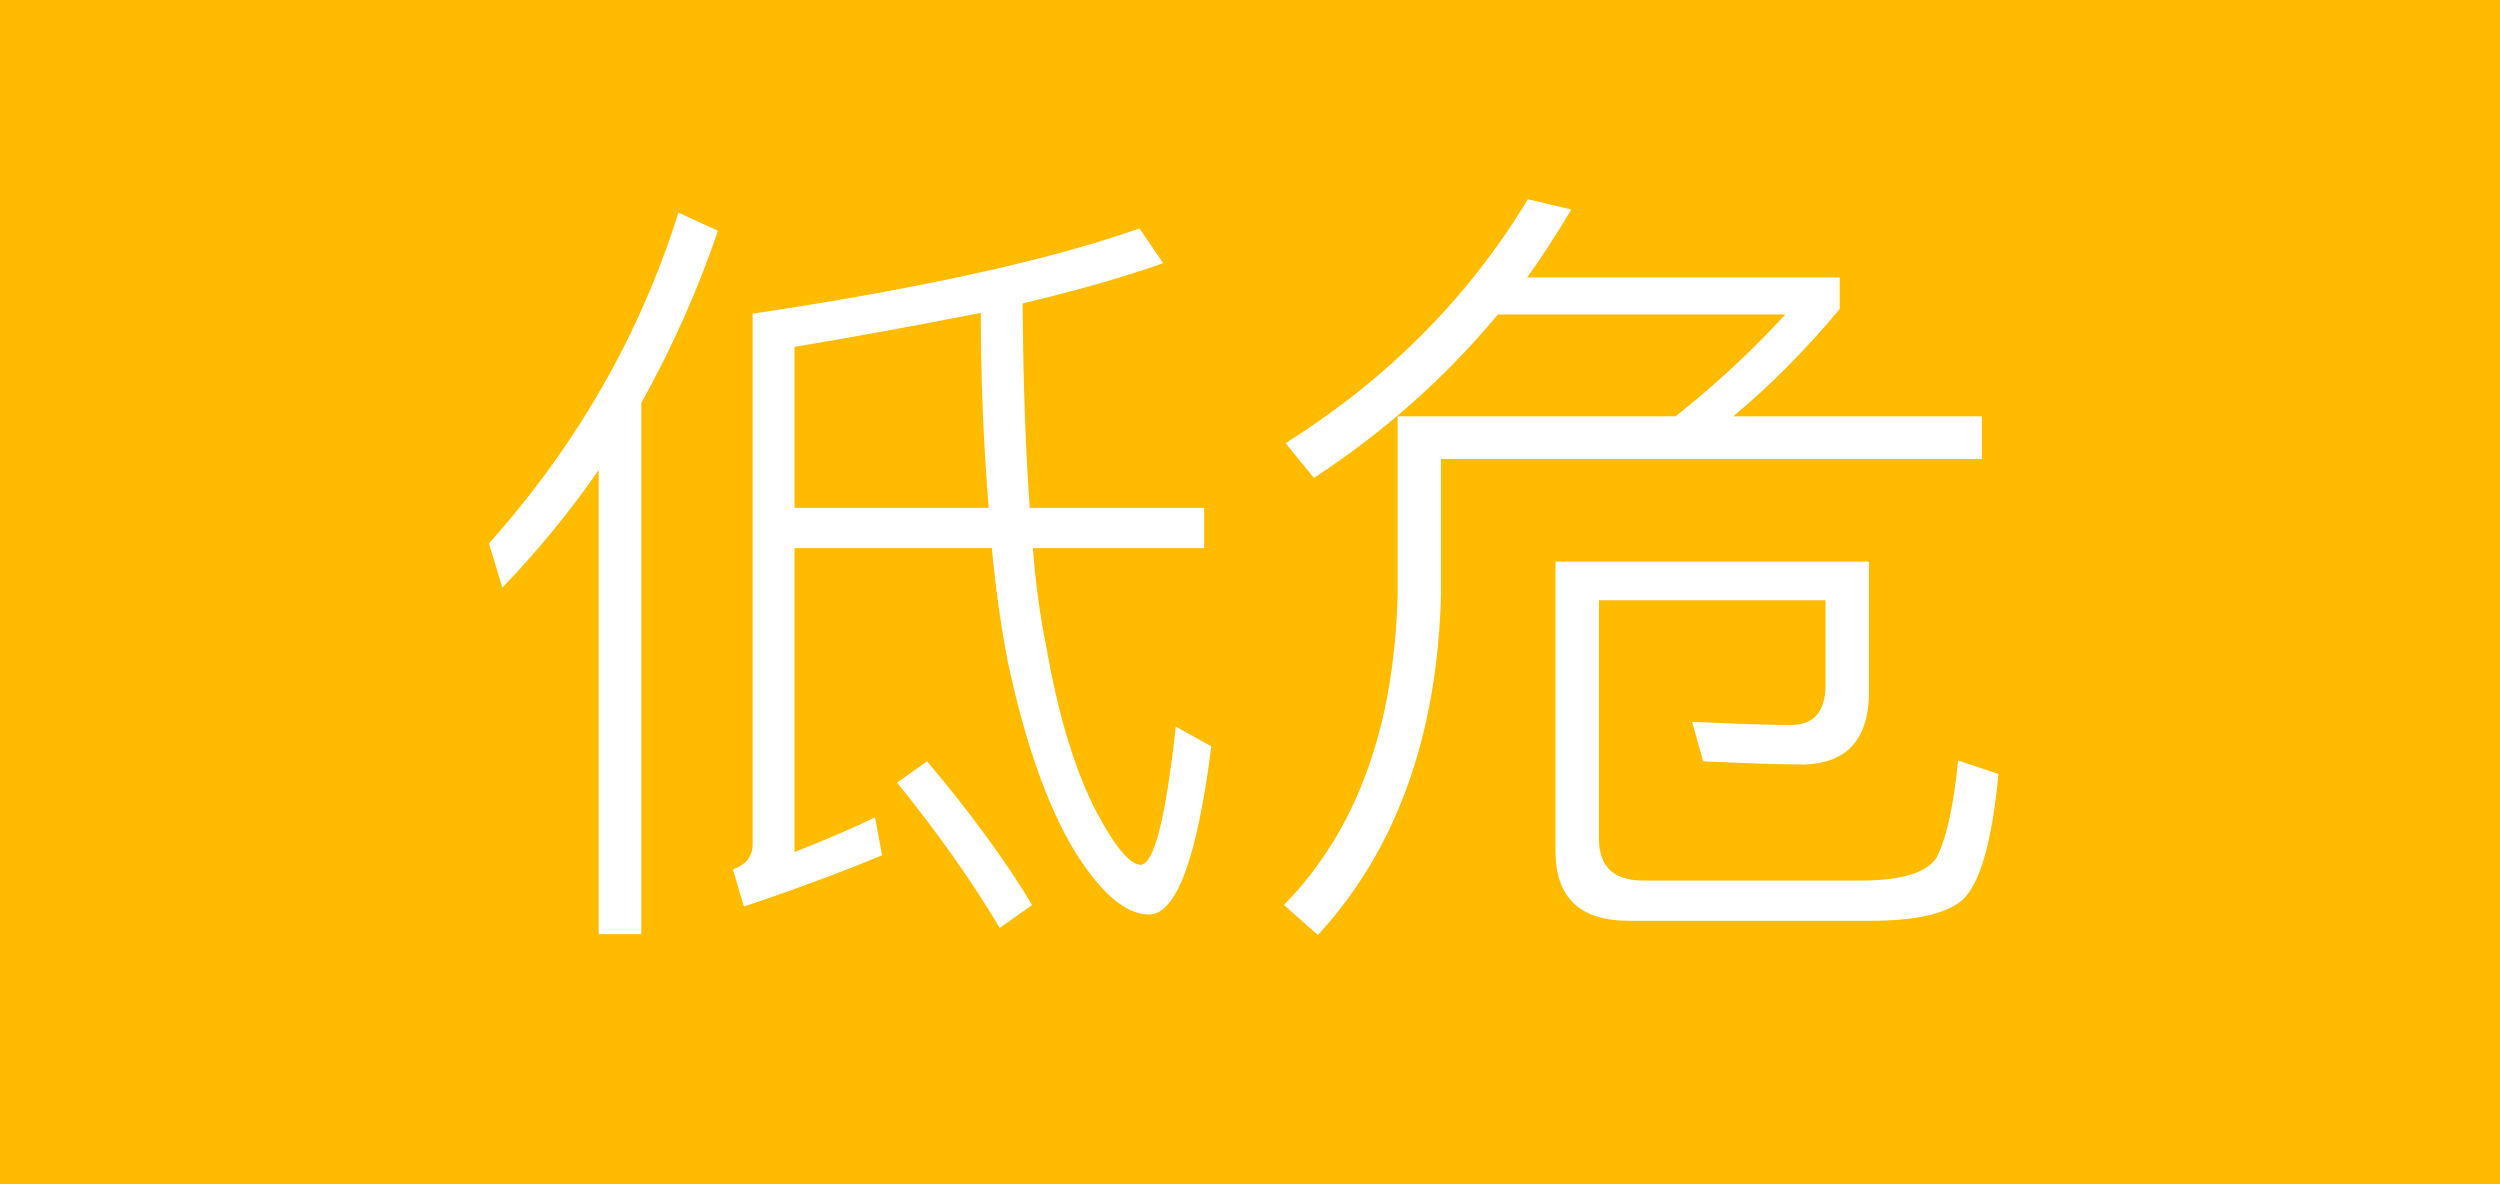 <svg width="38" height="18" viewBox="0 0 38 18" fill="none" xmlns="http://www.w3.org/2000/svg">
<path fill-rule="evenodd" clip-rule="evenodd" d="M0 0H38V18H0V0Z" fill="#FFBB00"/>
<path d="M12.076 8.332V12.952C12.58 12.752 12.988 12.576 13.3 12.424L13.408 13C12.792 13.256 12.092 13.516 11.308 13.78L11.14 13.216C11.34 13.144 11.44 13.016 11.44 12.832V4.768C14 4.384 15.96 3.952 17.32 3.472L17.68 4C17.096 4.208 16.384 4.412 15.544 4.612C15.552 5.796 15.588 6.832 15.652 7.72H18.304V8.332H15.7C15.74 8.86 15.808 9.36 15.904 9.832C16.088 10.888 16.344 11.728 16.672 12.352C16.952 12.88 17.176 13.144 17.344 13.144C17.544 13.128 17.72 12.428 17.872 11.044L18.412 11.344C18.196 13.048 17.88 13.9 17.464 13.9C17.112 13.9 16.736 13.58 16.336 12.94C15.92 12.252 15.58 11.288 15.316 10.048C15.212 9.504 15.132 8.932 15.076 8.332H12.076ZM14.908 4.756C13.844 4.964 12.9 5.136 12.076 5.272V7.72H15.028C14.948 6.736 14.908 5.748 14.908 4.756ZM14.092 11.572C14.764 12.372 15.296 13.1 15.688 13.756L15.196 14.104C14.772 13.392 14.252 12.656 13.636 11.896L14.092 11.572ZM10.912 3.508C10.616 4.388 10.228 5.26 9.748 6.124V14.2H9.1V7.144C8.668 7.768 8.18 8.364 7.636 8.932L7.432 8.26C8.768 6.764 9.728 5.088 10.312 3.232L10.912 3.508ZM23.884 3.184C23.62 3.624 23.396 3.968 23.212 4.216H27.964V4.696C27.436 5.328 26.896 5.872 26.344 6.328H30.124V6.976H21.904V9.028C21.848 11.188 21.224 12.916 20.032 14.212L19.516 13.756C20.62 12.628 21.196 11.052 21.244 9.028V6.328H25.468C26.076 5.848 26.632 5.332 27.136 4.78H22.768C21.968 5.74 21.036 6.568 19.972 7.264L19.54 6.736C21.092 5.76 22.32 4.524 23.224 3.028L23.884 3.184ZM27.748 9.124H24.304V12.748C24.304 13.172 24.528 13.384 24.976 13.384H28.288C28.888 13.384 29.268 13.272 29.428 13.048C29.58 12.768 29.692 12.272 29.764 11.56L30.376 11.764C30.28 12.796 30.096 13.436 29.824 13.684C29.576 13.892 29.112 13.996 28.432 13.996H24.76C24.016 13.996 23.644 13.644 23.644 12.94V8.536H28.408V10.564C28.392 11.244 28.068 11.596 27.436 11.62C27.076 11.62 26.56 11.604 25.888 11.572L25.72 10.972C26.424 11.004 26.924 11.02 27.22 11.02C27.572 11.02 27.748 10.816 27.748 10.408V9.124Z" fill="white"/>
</svg>

